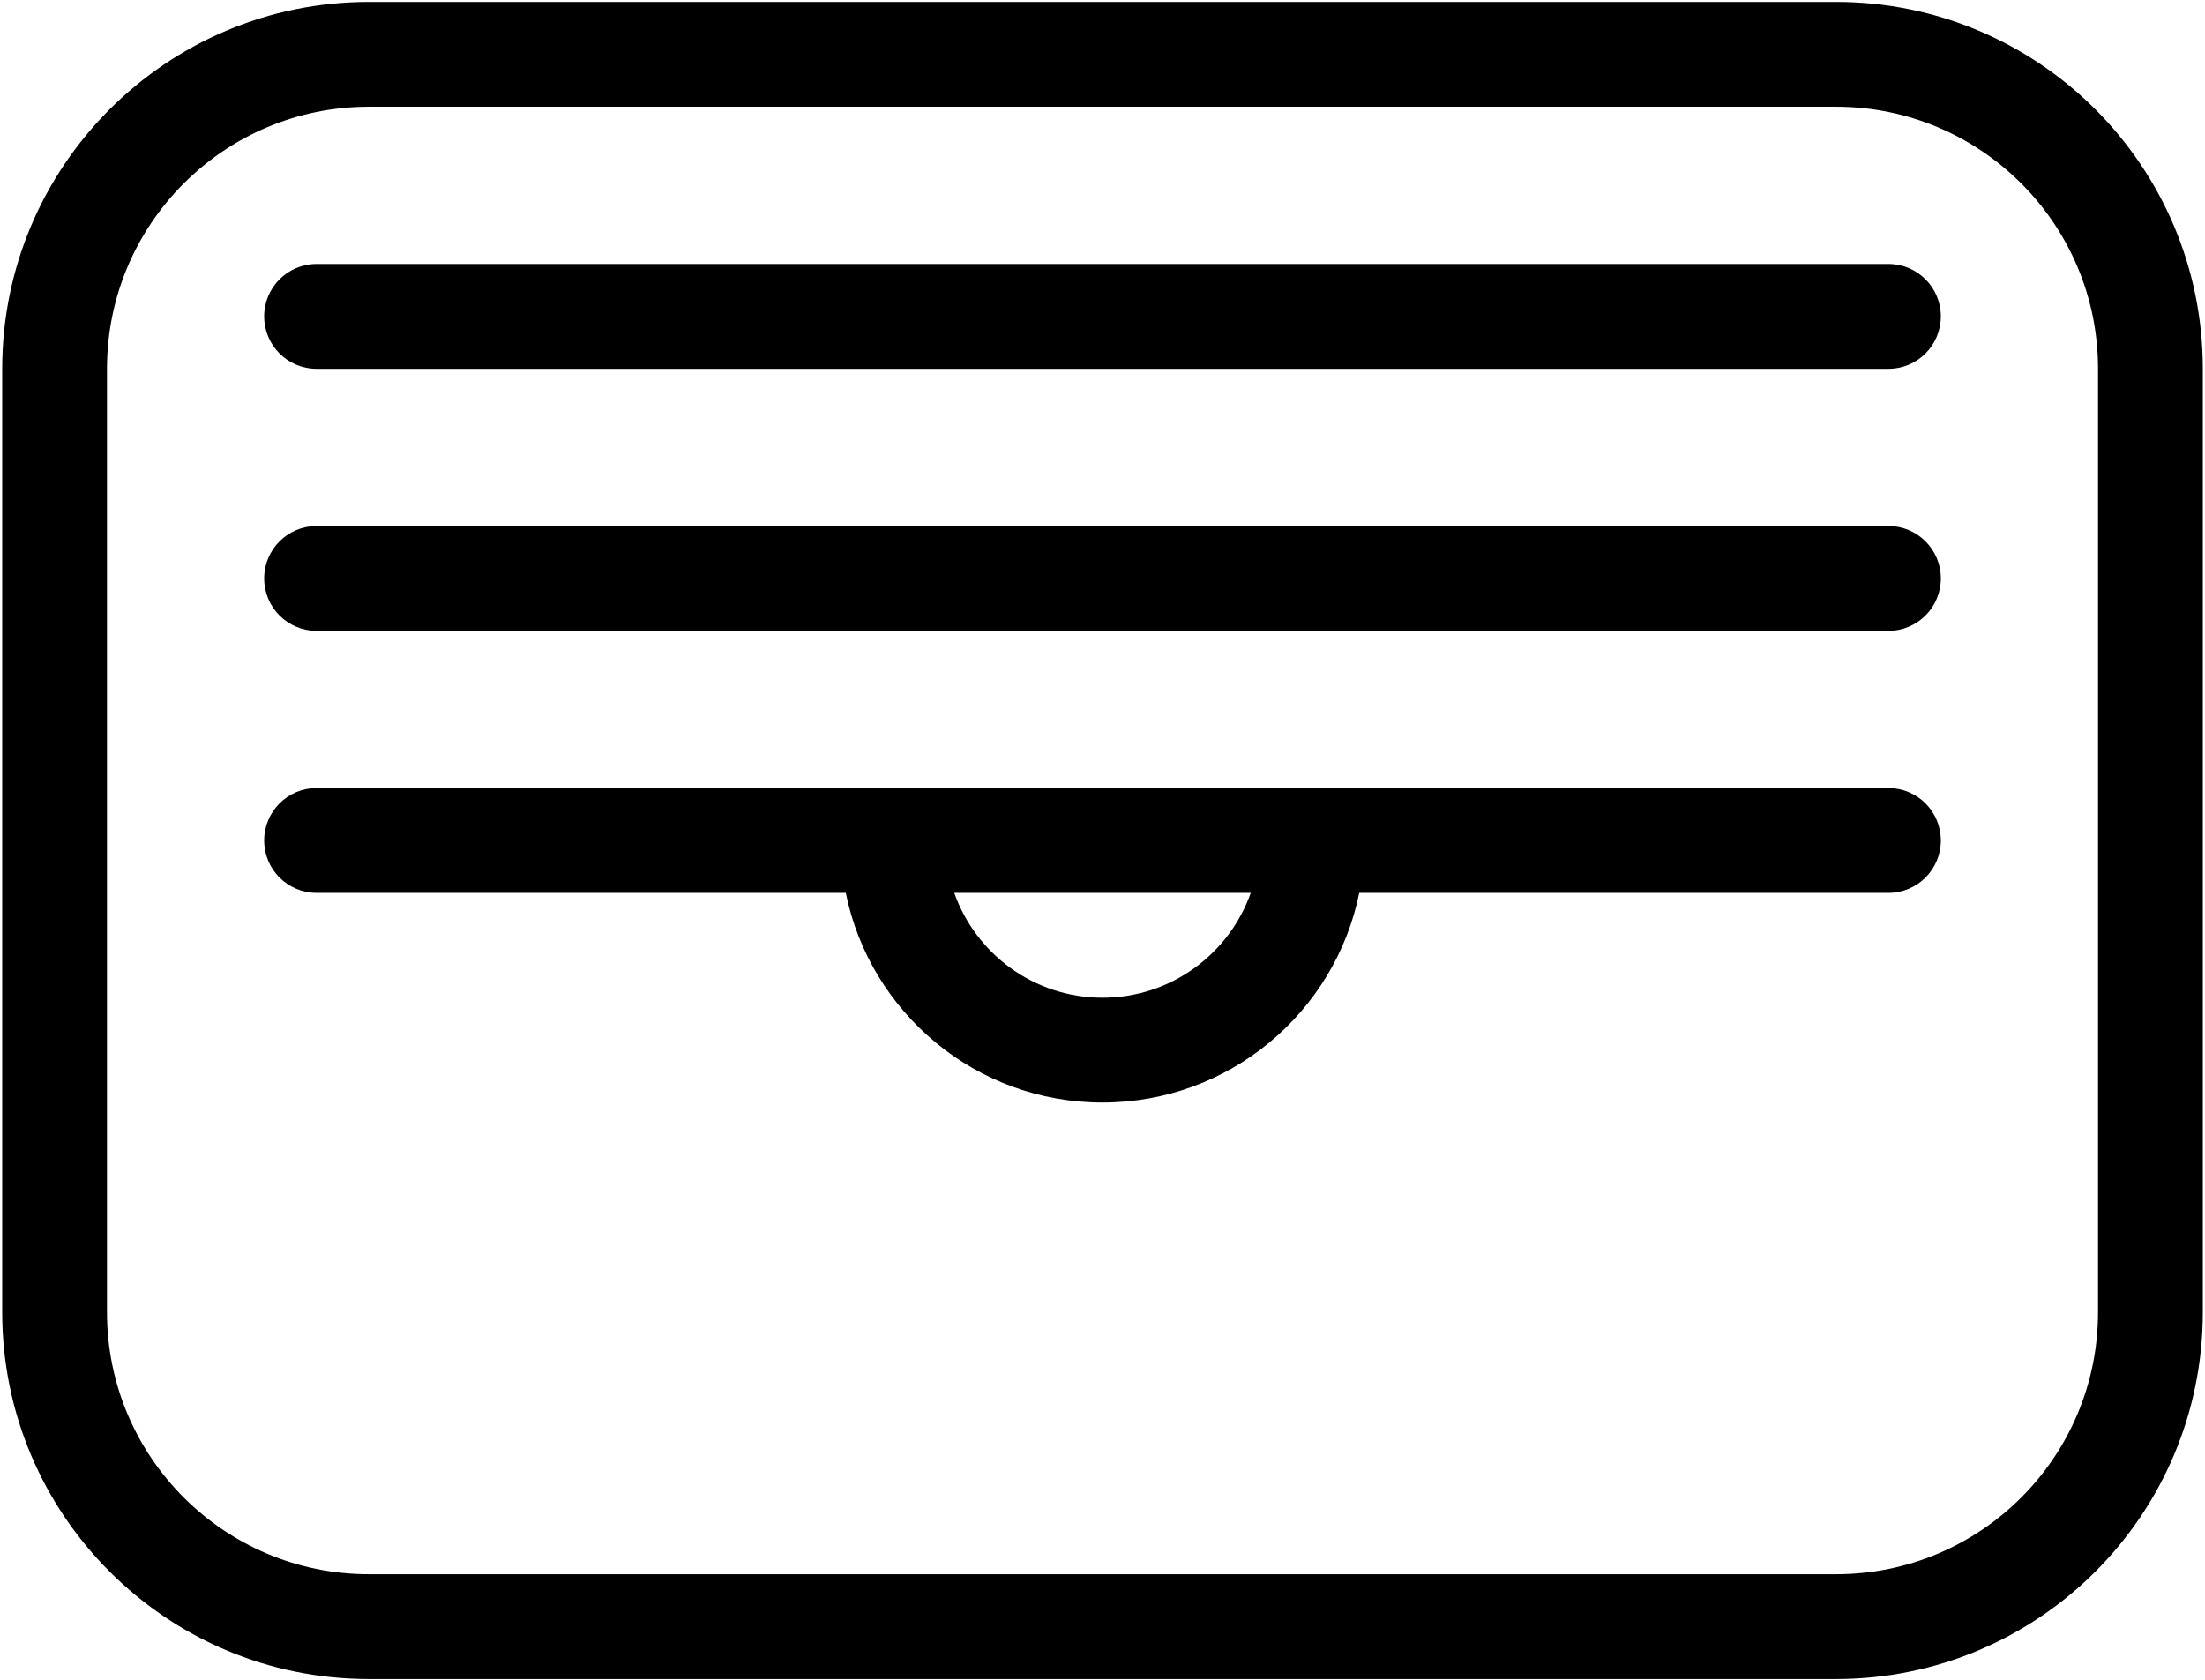 <svg width="441" height="336" viewBox="0 0 441 336" fill="none" xmlns="http://www.w3.org/2000/svg">
<path fill-rule="evenodd" clip-rule="evenodd" d="M0.438 73.767C0.438 33.238 33.279 0.383 73.792 0.383H367.208C407.721 0.383 440.562 33.238 440.562 73.767V262.467C440.562 302.995 407.721 335.85 367.208 335.85H73.792C33.279 335.85 0.438 302.995 0.438 262.467V73.767ZM73.792 21.35C44.854 21.35 21.396 44.818 21.396 73.767V262.467C21.396 291.415 44.854 314.883 73.792 314.883H367.208C396.146 314.883 419.604 291.415 419.604 262.467V73.767C419.604 44.818 396.146 21.35 367.208 21.35H73.792Z" fill="black"/>
<path fill-rule="evenodd" clip-rule="evenodd" d="M52.833 63.283C52.833 57.494 57.525 52.8 63.312 52.8H377.687C383.474 52.8 388.167 57.494 388.167 63.283C388.167 69.073 383.474 73.767 377.687 73.767H63.312C57.525 73.767 52.833 69.073 52.833 63.283Z" fill="black"/>
<path fill-rule="evenodd" clip-rule="evenodd" d="M52.833 115.7C52.833 109.91 57.525 105.217 63.312 105.217H377.687C383.474 105.217 388.167 109.91 388.167 115.7C388.167 121.49 383.474 126.183 377.687 126.183H63.312C57.525 126.183 52.833 121.49 52.833 115.7Z" fill="black"/>
<path fill-rule="evenodd" clip-rule="evenodd" d="M63.312 157.633C57.525 157.633 52.833 162.328 52.833 168.117C52.833 173.906 57.525 178.6 63.312 178.6H169.152C174.007 202.525 195.151 220.533 220.5 220.533C245.849 220.533 266.994 202.525 271.848 178.6H377.687C383.474 178.6 388.167 173.906 388.167 168.117C388.167 162.328 383.474 157.633 377.687 157.633H63.312ZM250.148 178.6H190.852C195.168 190.815 206.812 199.567 220.5 199.567C234.188 199.567 245.832 190.815 250.148 178.6Z" fill="black"/>
</svg>
